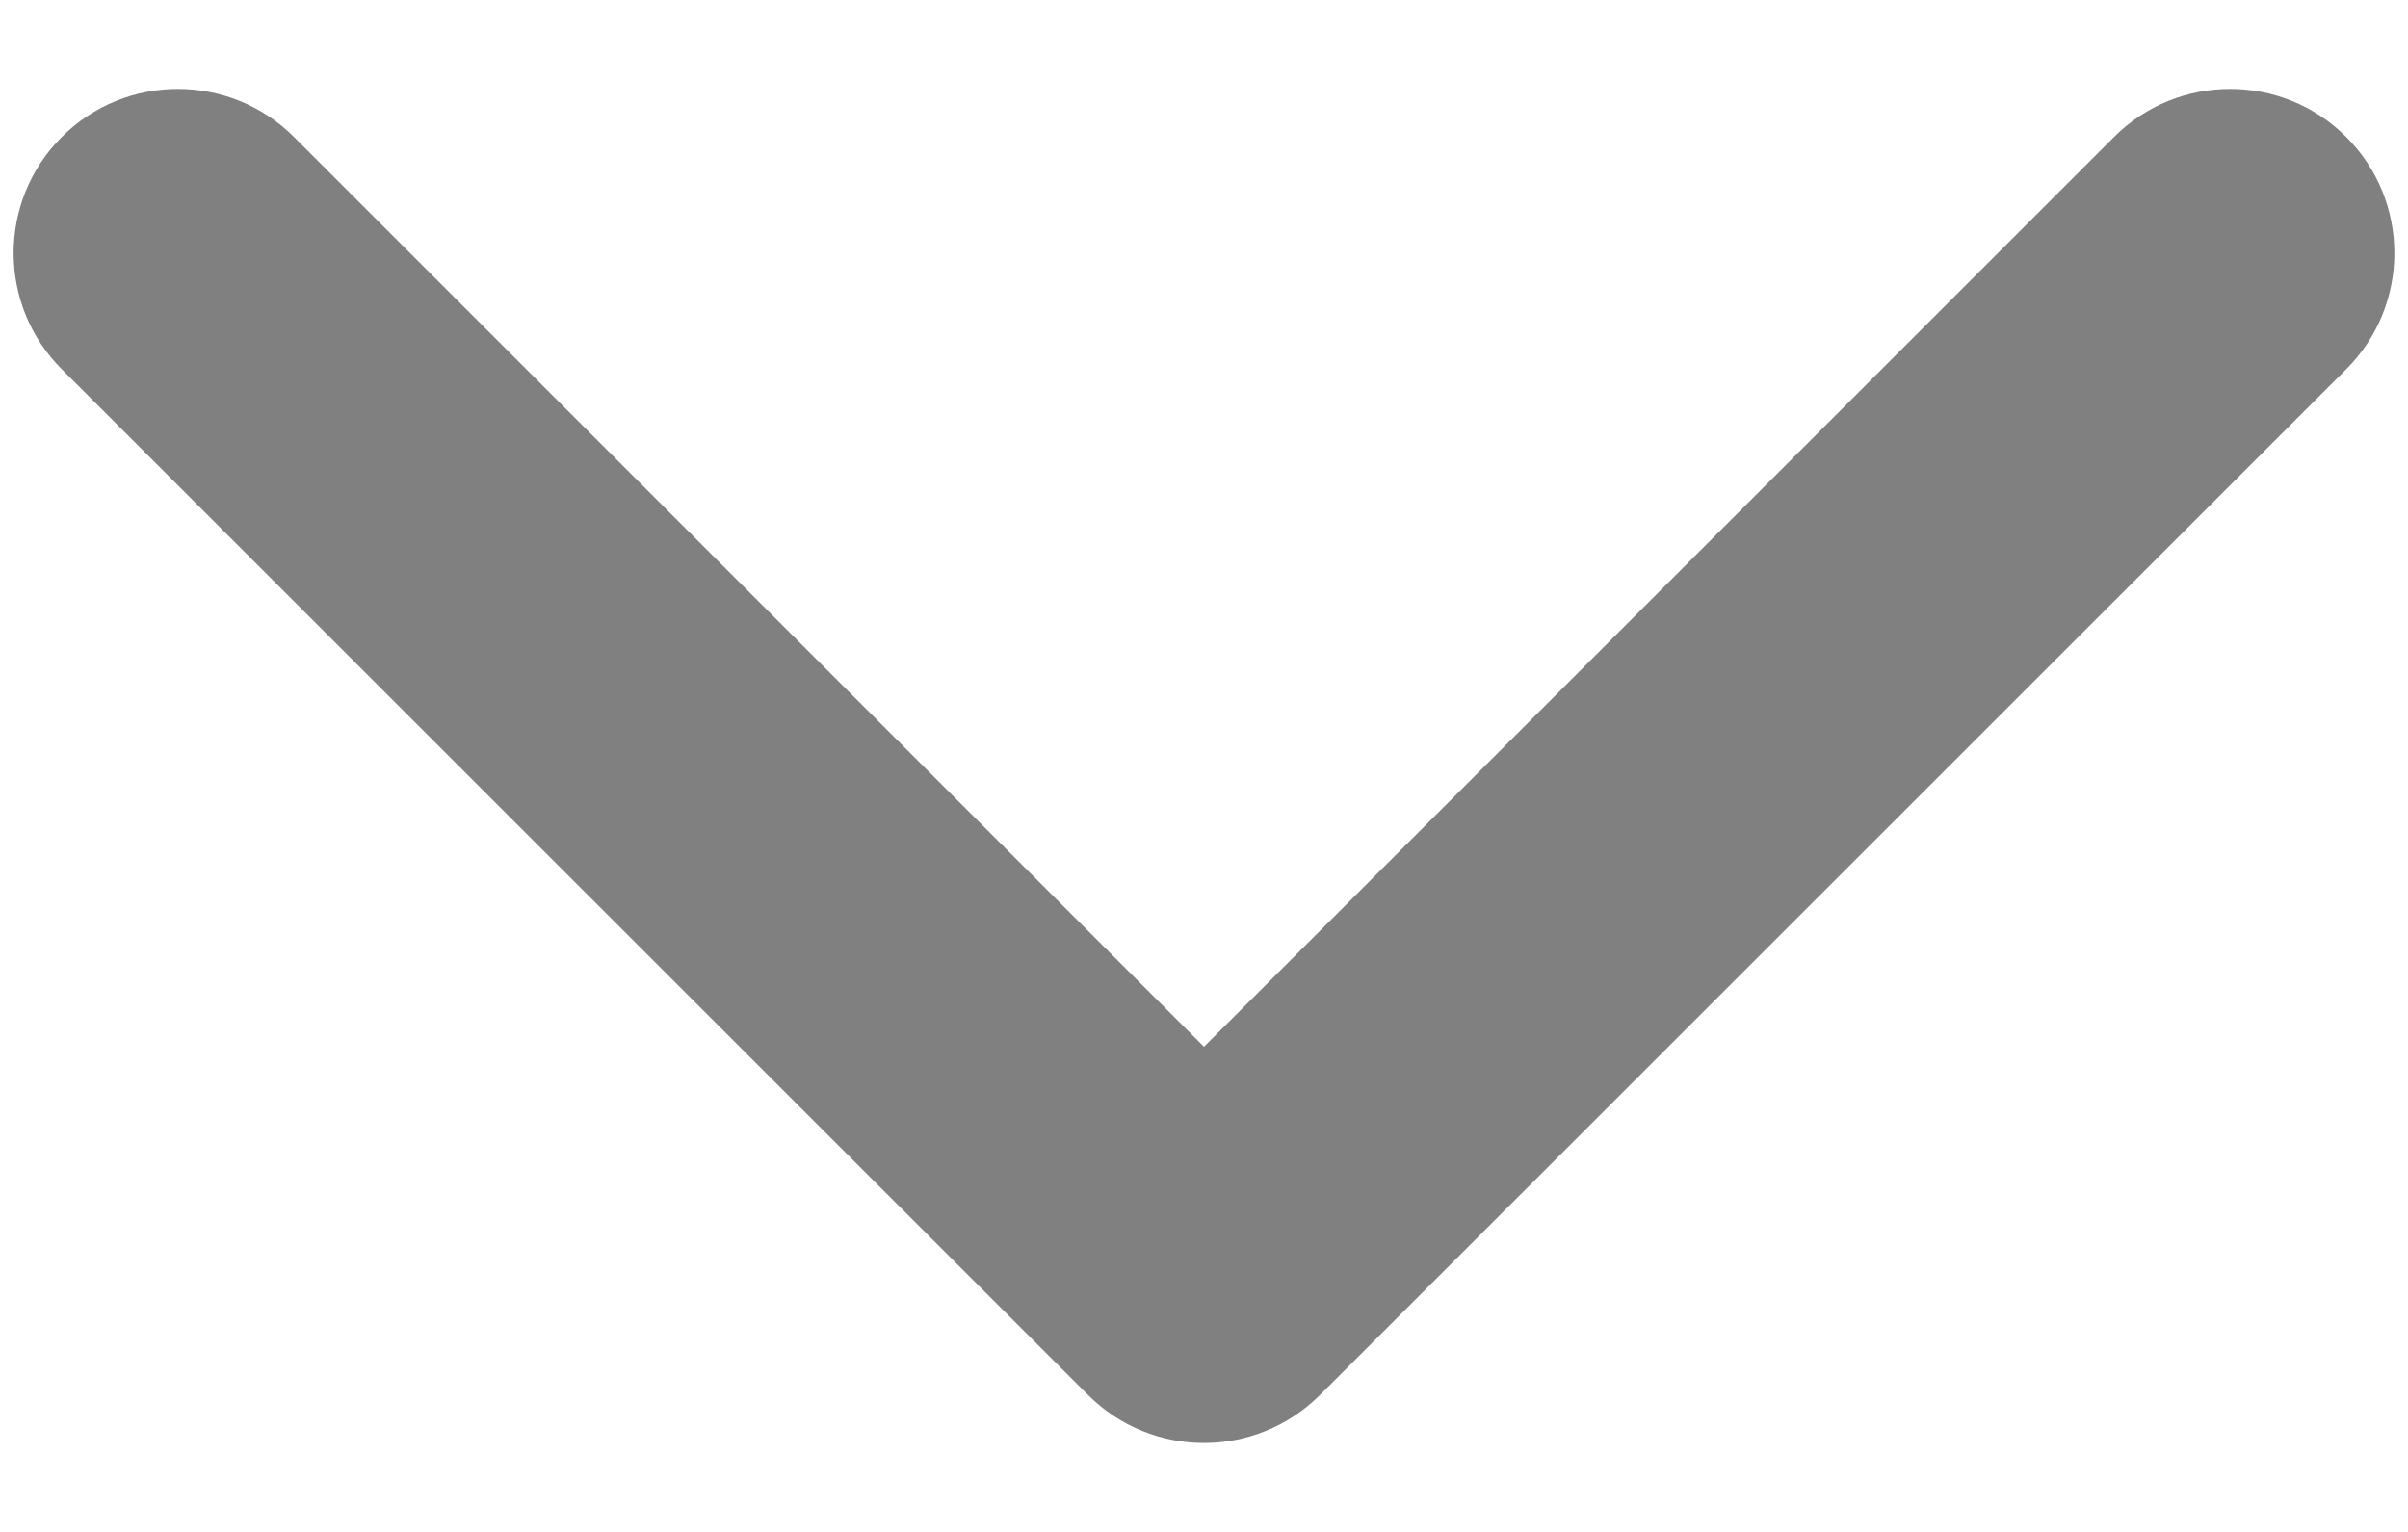<svg width="11" height="7" viewBox="0 0 11 7" fill="none" xmlns="http://www.w3.org/2000/svg">
<path fill-rule="evenodd" clip-rule="evenodd" d="M0.282 0.626C0.575 0.333 1.05 0.333 1.343 0.626L5.5 4.783L9.657 0.626C9.95 0.333 10.425 0.333 10.718 0.626C11.011 0.919 11.011 1.394 10.718 1.687L6.03 6.374C5.737 6.667 5.263 6.667 4.97 6.374L0.282 1.687C-0.011 1.394 -0.011 0.919 0.282 0.626Z" fill="#808080"/>
</svg>
